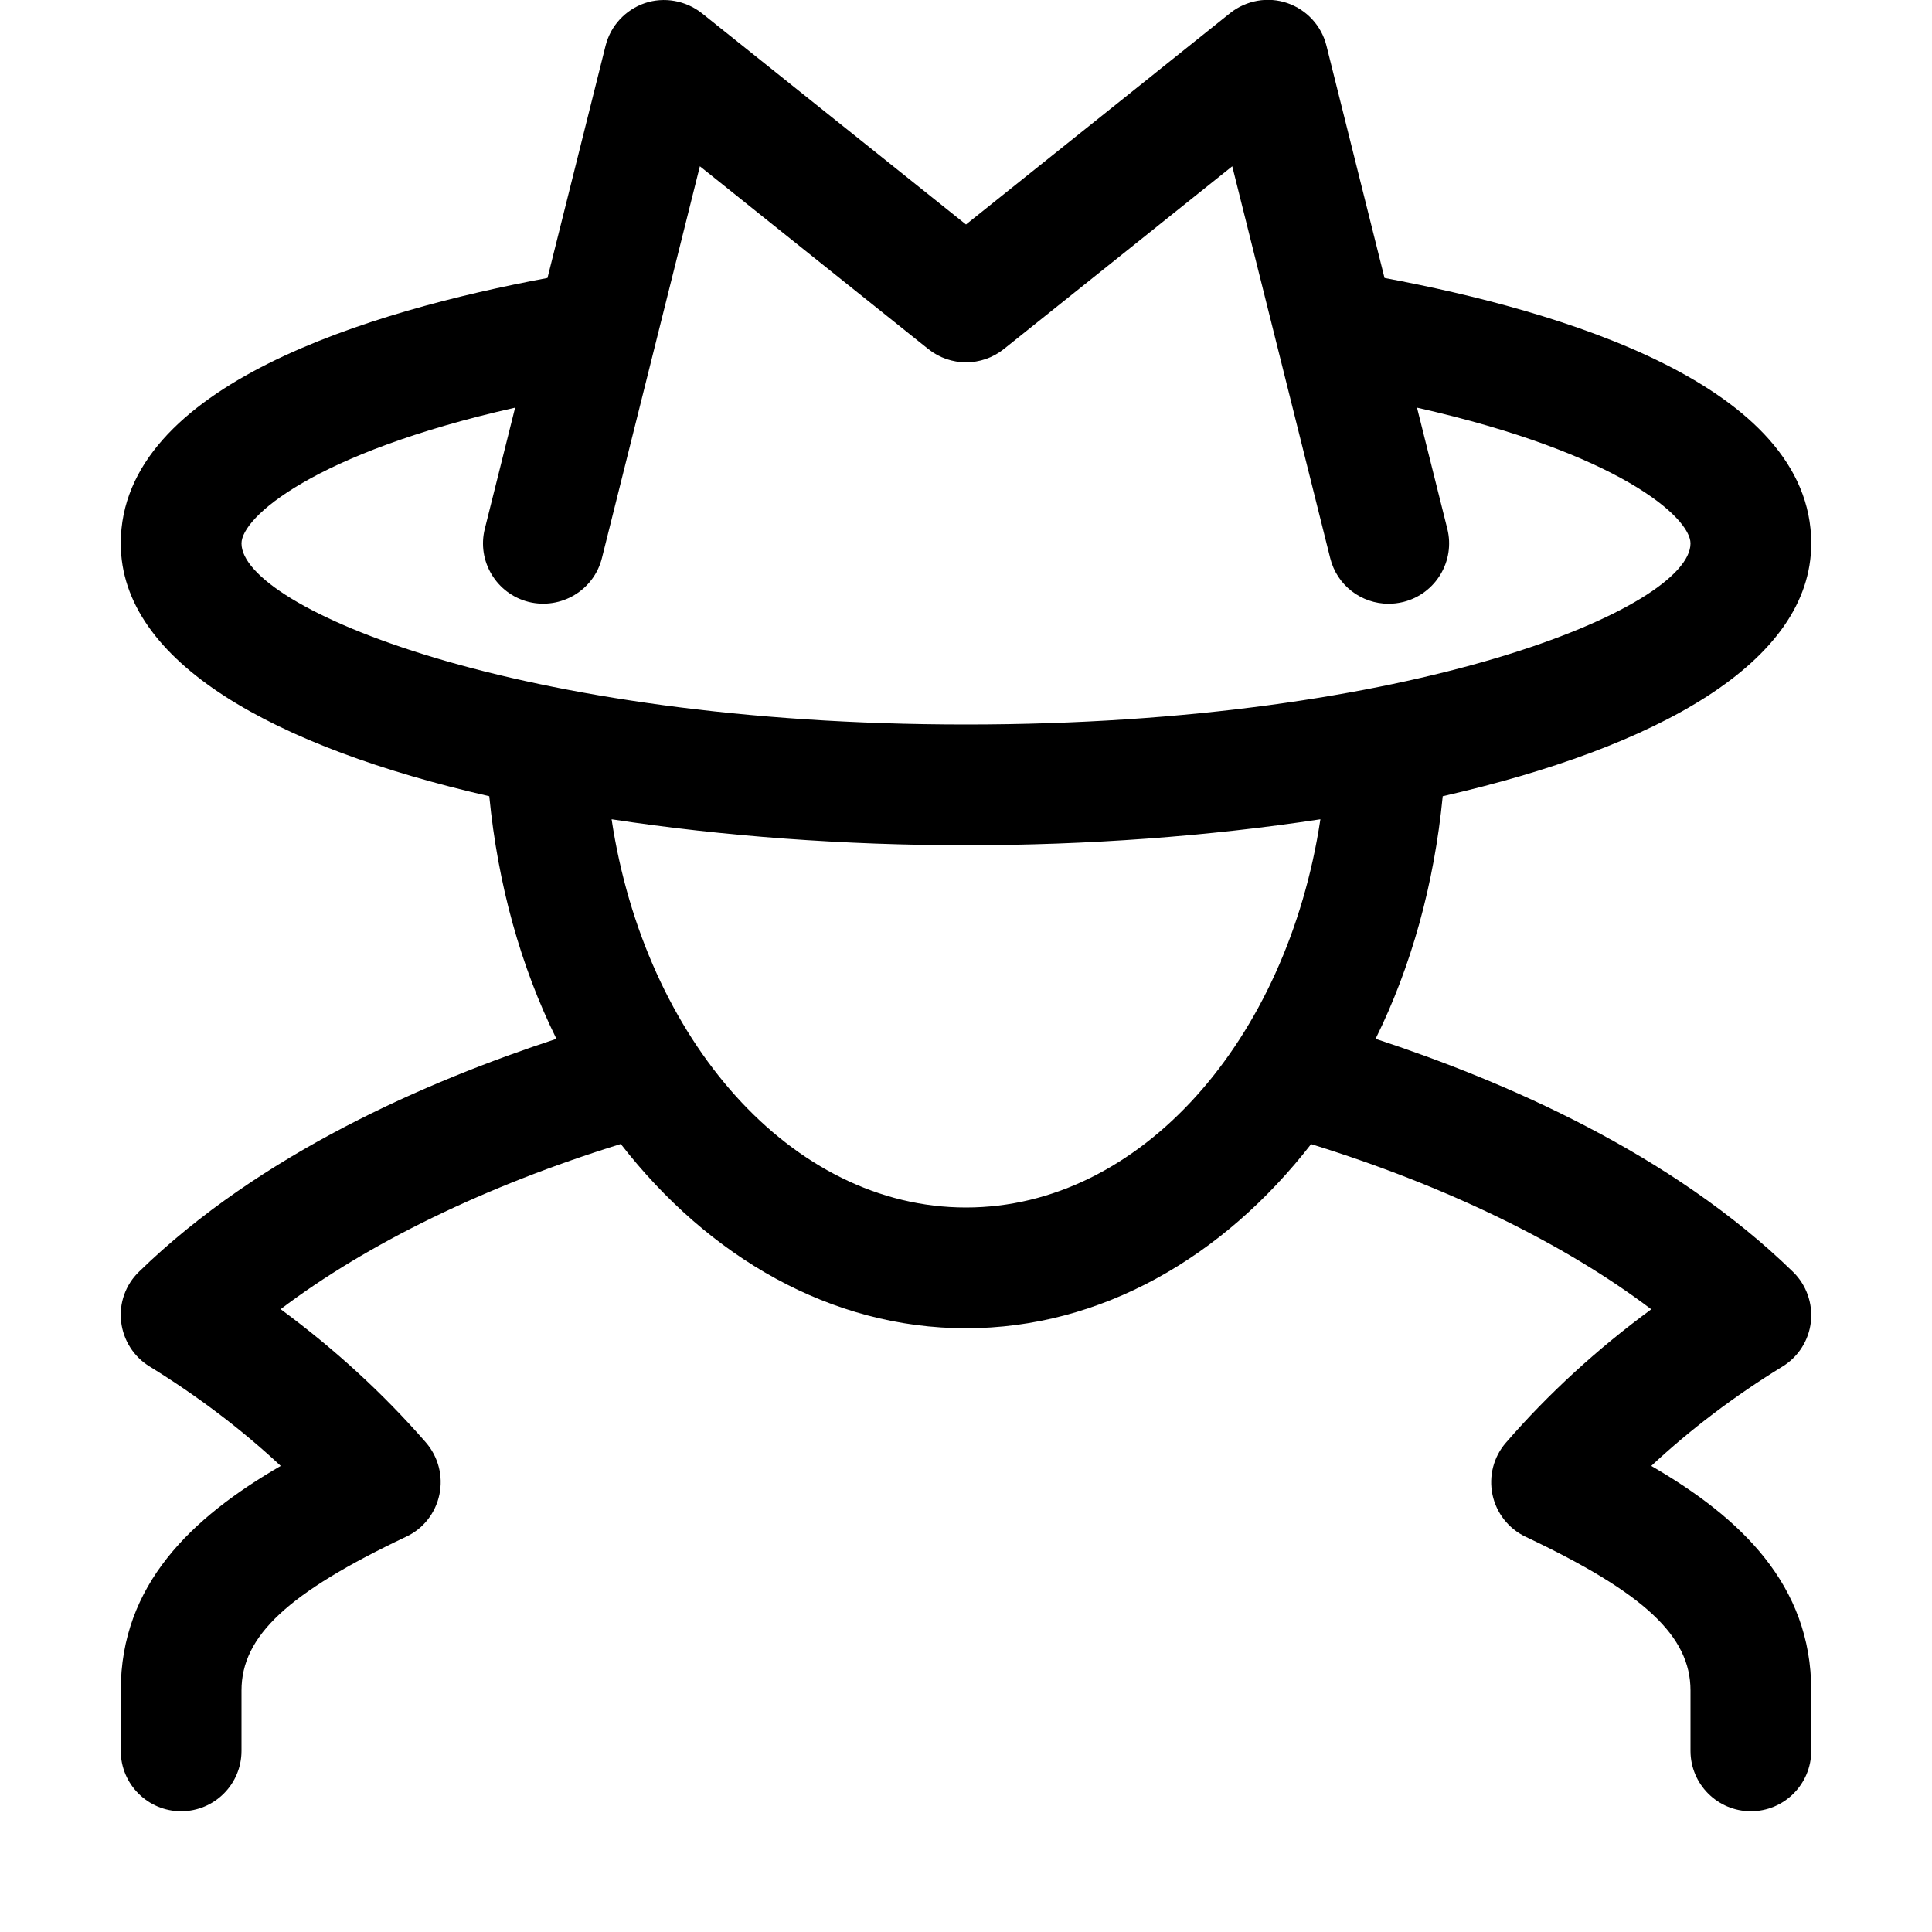 <svg version="1.1" xmlns="http://www.w3.org/2000/svg" width="16" height="16" viewBox="0 0 16 16">
<title>user-secret</title>
<path d="M13.675 12.14c0.325-0.303 0.688-0.578 1.087-0.823 0.131-0.080 0.218-0.217 0.235-0.37s-0.038-0.307-0.148-0.414c-1.009-0.983-2.389-1.579-3.457-1.93 0.296-0.599 0.485-1.279 0.556-2.009 1.773-0.405 3.052-1.106 3.052-2.094 0-1.313-2.082-1.927-3.534-2.198l-0.481-1.924c-0.041-0.165-0.164-0.298-0.325-0.353s-0.34-0.022-0.472 0.083l-2.188 1.751-2.188-1.75c-0.133-0.105-0.313-0.137-0.472-0.083-0.161 0.055-0.284 0.188-0.325 0.353l-0.481 1.923c-1.452 0.271-3.534 0.885-3.534 2.198 0 0.988 1.279 1.689 3.052 2.094 0.071 0.73 0.26 1.41 0.556 2.009-1.068 0.351-2.448 0.947-3.457 1.929-0.111 0.107-0.166 0.261-0.148 0.414s0.104 0.29 0.235 0.37c0.399 0.246 0.762 0.521 1.087 0.824-0.742 0.43-1.325 0.985-1.325 1.86v0.5c0 0.276 0.224 0.5 0.5 0.5s0.5-0.224 0.5-0.5v-0.5c0-0.45 0.382-0.808 1.364-1.274 0.142-0.066 0.243-0.196 0.275-0.349s-0.009-0.312-0.112-0.431c-0.352-0.404-0.754-0.773-1.203-1.104 0.72-0.545 1.697-1.021 2.817-1.368 0.728 0.937 1.74 1.526 2.859 1.526s2.131-0.589 2.858-1.525c1.12 0.347 2.097 0.823 2.817 1.368-0.449 0.33-0.852 0.699-1.203 1.104-0.103 0.118-0.144 0.277-0.112 0.431 0.032 0.152 0.133 0.282 0.275 0.349 0.983 0.465 1.365 0.823 1.365 1.273v0.5c0 0.276 0.224 0.5 0.5 0.5s0.5-0.224 0.5-0.5v-0.5c0-0.875-0.583-1.43-1.325-1.86zM2 4.5c0-0.213 0.589-0.746 2.266-1.124l-0.251 1.003c-0.067 0.267 0.096 0.539 0.364 0.606 0.267 0.065 0.539-0.096 0.606-0.364l0.811-3.244 1.892 1.514c0.183 0.146 0.442 0.146 0.625 0l1.892-1.514 0.811 3.244c0.056 0.228 0.259 0.379 0.484 0.379 0.040 0 0.081-0.005 0.122-0.015 0.268-0.067 0.431-0.339 0.364-0.606l-0.251-1.003c1.676 0.378 2.265 0.911 2.265 1.124 0 0.529-2.278 1.5-6 1.5s-6-0.971-6-1.5zM8 10c-1.445 0-2.659-1.387-2.935-3.215 0.926 0.141 1.931 0.215 2.935 0.215s2.009-0.074 2.935-0.215c-0.276 1.828-1.49 3.215-2.935 3.215z"></path>
</svg>
